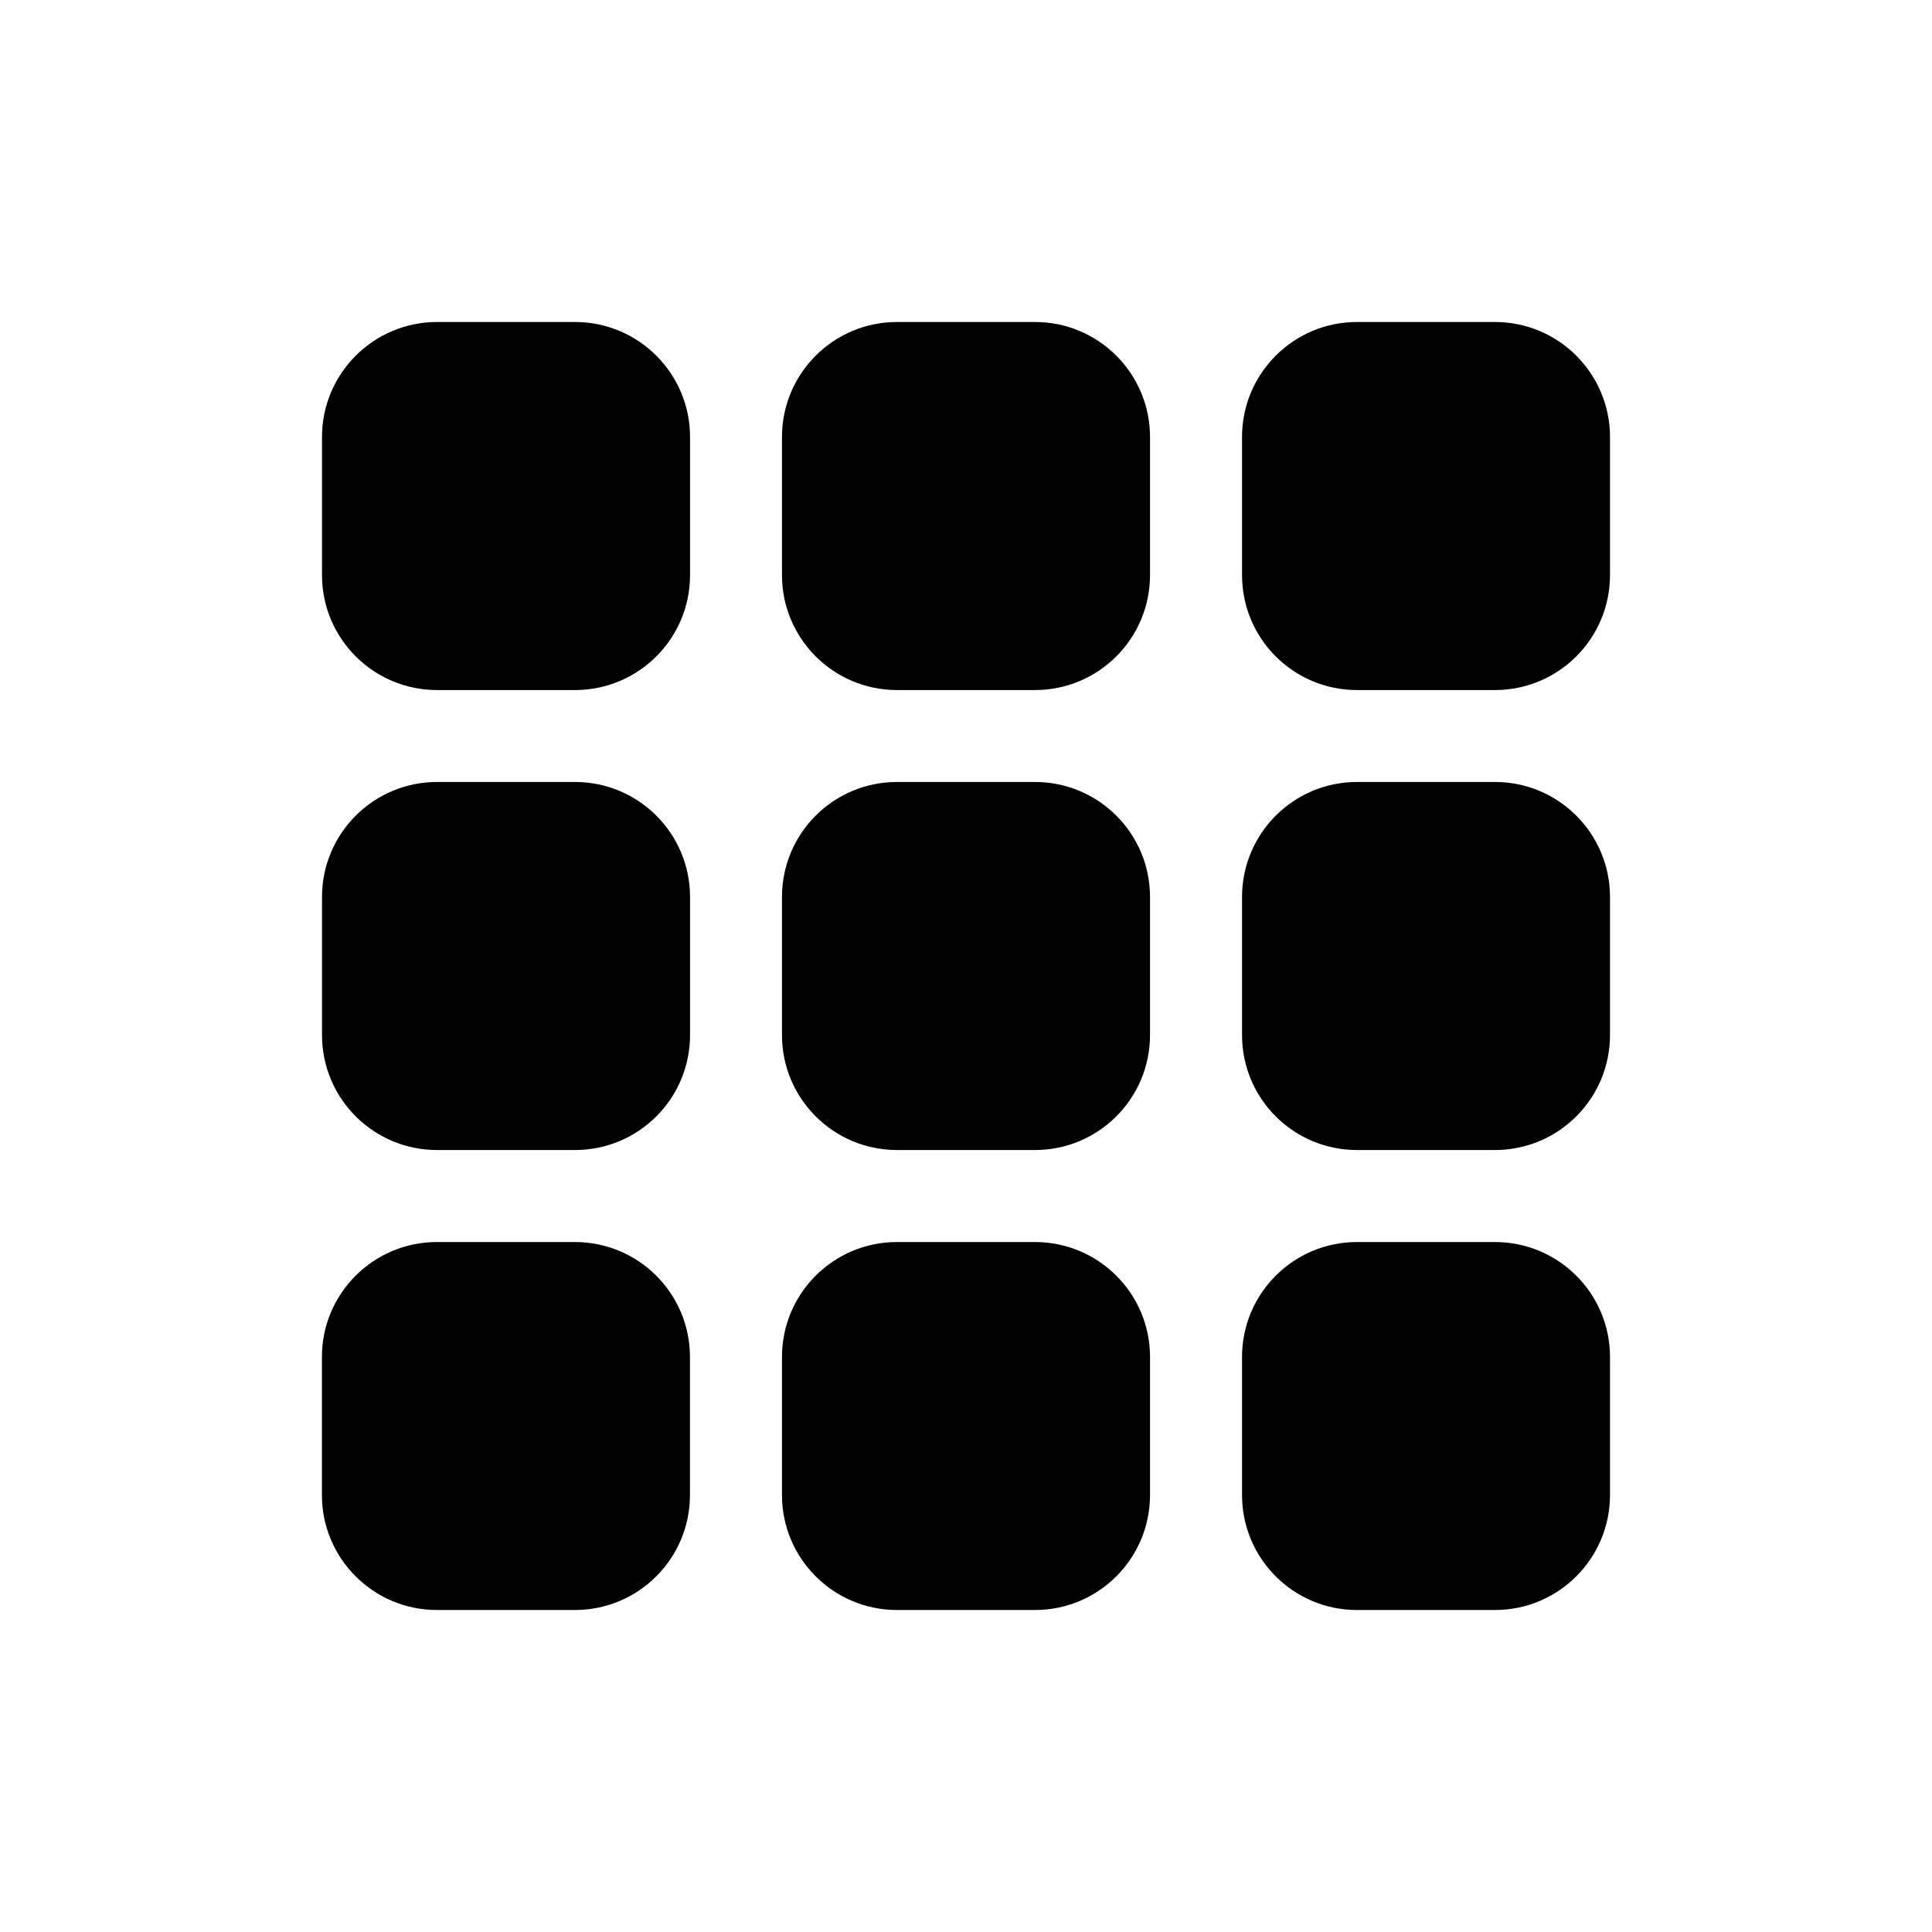 <!-- Generated by IcoMoon.io -->
<svg version="1.1" xmlns="http://www.w3.org/2000/svg" width="24" height="24" viewBox="0 0 24 24">
<title>menu</title>
<path d="M4 5.429c0-0.789 0.64-1.429 1.429-1.429h1.714c0.789 0 1.429 0.64 1.429 1.429v1.714c0 0.789-0.639 1.429-1.429 1.429h-1.714c-0.789 0-1.429-0.639-1.429-1.429v-1.714zM4 11.143c0-0.789 0.64-1.429 1.429-1.429h1.714c0.789 0 1.429 0.639 1.429 1.429v1.714c0 0.789-0.639 1.429-1.429 1.429h-1.714c-0.789 0-1.429-0.639-1.429-1.429v-1.714zM8.571 18.571c0 0.789-0.639 1.429-1.429 1.429h-1.714c-0.789 0-1.429-0.639-1.429-1.429v-1.714c0-0.789 0.64-1.428 1.429-1.428h1.714c0.789 0 1.429 0.639 1.429 1.428v1.714zM9.714 5.429c0-0.789 0.639-1.429 1.429-1.429h1.714c0.789 0 1.429 0.64 1.429 1.429v1.714c0 0.789-0.639 1.429-1.429 1.429h-1.714c-0.789 0-1.429-0.639-1.429-1.429v-1.714zM14.286 12.857c0 0.789-0.639 1.429-1.429 1.429h-1.714c-0.789 0-1.429-0.639-1.429-1.429v-1.714c0-0.789 0.639-1.429 1.429-1.429h1.714c0.789 0 1.429 0.639 1.429 1.429v1.714zM9.714 16.857c0-0.789 0.639-1.428 1.429-1.428h1.714c0.789 0 1.429 0.639 1.429 1.428v1.714c0 0.789-0.639 1.429-1.429 1.429h-1.714c-0.789 0-1.429-0.639-1.429-1.429v-1.714zM20 7.143c0 0.789-0.639 1.429-1.429 1.429h-1.714c-0.789 0-1.428-0.639-1.428-1.429v-1.714c0-0.789 0.639-1.429 1.428-1.429h1.714c0.789 0 1.429 0.64 1.429 1.429v1.714zM15.429 11.143c0-0.789 0.639-1.429 1.428-1.429h1.714c0.789 0 1.429 0.639 1.429 1.429v1.714c0 0.789-0.639 1.429-1.429 1.429h-1.714c-0.789 0-1.428-0.639-1.428-1.429v-1.714zM20 18.571c0 0.789-0.639 1.429-1.429 1.429h-1.714c-0.789 0-1.428-0.639-1.428-1.429v-1.714c0-0.789 0.639-1.428 1.428-1.428h1.714c0.789 0 1.429 0.639 1.429 1.428v1.714z"></path>
</svg>
